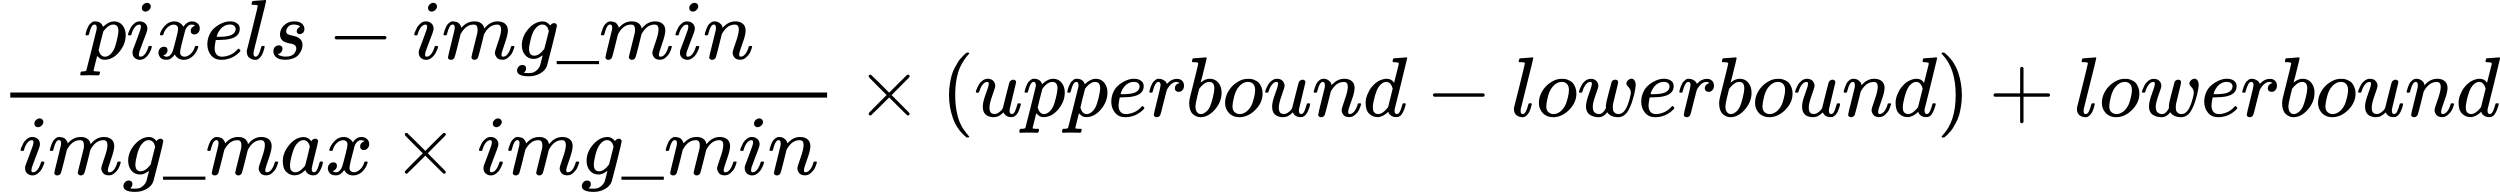 <?xml version="1.0" encoding="UTF-8" standalone="no" ?>
<svg xmlns="http://www.w3.org/2000/svg" width="66.64ex" height="5.115ex" viewBox="0 -1370 29454.8 2261" xmlns:xlink="http://www.w3.org/1999/xlink" aria-hidden="true" style=""><defs><path id="MJX-102-TEX-I-1D45D" d="M23 287Q24 290 25 295T30 317T40 348T55 381T75 411T101 433T134 442Q209 442 230 378L240 387Q302 442 358 442Q423 442 460 395T497 281Q497 173 421 82T249 -10Q227 -10 210 -4Q199 1 187 11T168 28L161 36Q160 35 139 -51T118 -138Q118 -144 126 -145T163 -148H188Q194 -155 194 -157T191 -175Q188 -187 185 -190T172 -194Q170 -194 161 -194T127 -193T65 -192Q-5 -192 -24 -194H-32Q-39 -187 -39 -183Q-37 -156 -26 -148H-6Q28 -147 33 -136Q36 -130 94 103T155 350Q156 355 156 364Q156 405 131 405Q109 405 94 377T71 316T59 280Q57 278 43 278H29Q23 284 23 287ZM178 102Q200 26 252 26Q282 26 310 49T356 107Q374 141 392 215T411 325V331Q411 405 350 405Q339 405 328 402T306 393T286 380T269 365T254 350T243 336T235 326L232 322Q232 321 229 308T218 264T204 212Q178 106 178 102Z"></path><path id="MJX-102-TEX-I-1D456" d="M184 600Q184 624 203 642T247 661Q265 661 277 649T290 619Q290 596 270 577T226 557Q211 557 198 567T184 600ZM21 287Q21 295 30 318T54 369T98 420T158 442Q197 442 223 419T250 357Q250 340 236 301T196 196T154 83Q149 61 149 51Q149 26 166 26Q175 26 185 29T208 43T235 78T260 137Q263 149 265 151T282 153Q302 153 302 143Q302 135 293 112T268 61T223 11T161 -11Q129 -11 102 10T74 74Q74 91 79 106T122 220Q160 321 166 341T173 380Q173 404 156 404H154Q124 404 99 371T61 287Q60 286 59 284T58 281T56 279T53 278T49 278T41 278H27Q21 284 21 287Z"></path><path id="MJX-102-TEX-I-1D465" d="M52 289Q59 331 106 386T222 442Q257 442 286 424T329 379Q371 442 430 442Q467 442 494 420T522 361Q522 332 508 314T481 292T458 288Q439 288 427 299T415 328Q415 374 465 391Q454 404 425 404Q412 404 406 402Q368 386 350 336Q290 115 290 78Q290 50 306 38T341 26Q378 26 414 59T463 140Q466 150 469 151T485 153H489Q504 153 504 145Q504 144 502 134Q486 77 440 33T333 -11Q263 -11 227 52Q186 -10 133 -10H127Q78 -10 57 16T35 71Q35 103 54 123T99 143Q142 143 142 101Q142 81 130 66T107 46T94 41L91 40Q91 39 97 36T113 29T132 26Q168 26 194 71Q203 87 217 139T245 247T261 313Q266 340 266 352Q266 380 251 392T217 404Q177 404 142 372T93 290Q91 281 88 280T72 278H58Q52 284 52 289Z"></path><path id="MJX-102-TEX-I-1D452" d="M39 168Q39 225 58 272T107 350T174 402T244 433T307 442H310Q355 442 388 420T421 355Q421 265 310 237Q261 224 176 223Q139 223 138 221Q138 219 132 186T125 128Q125 81 146 54T209 26T302 45T394 111Q403 121 406 121Q410 121 419 112T429 98T420 82T390 55T344 24T281 -1T205 -11Q126 -11 83 42T39 168ZM373 353Q367 405 305 405Q272 405 244 391T199 357T170 316T154 280T149 261Q149 260 169 260Q282 260 327 284T373 353Z"></path><path id="MJX-102-TEX-I-1D459" d="M117 59Q117 26 142 26Q179 26 205 131Q211 151 215 152Q217 153 225 153H229Q238 153 241 153T246 151T248 144Q247 138 245 128T234 90T214 43T183 6T137 -11Q101 -11 70 11T38 85Q38 97 39 102L104 360Q167 615 167 623Q167 626 166 628T162 632T157 634T149 635T141 636T132 637T122 637Q112 637 109 637T101 638T95 641T94 647Q94 649 96 661Q101 680 107 682T179 688Q194 689 213 690T243 693T254 694Q266 694 266 686Q266 675 193 386T118 83Q118 81 118 75T117 65V59Z"></path><path id="MJX-102-TEX-I-1D460" d="M131 289Q131 321 147 354T203 415T300 442Q362 442 390 415T419 355Q419 323 402 308T364 292Q351 292 340 300T328 326Q328 342 337 354T354 372T367 378Q368 378 368 379Q368 382 361 388T336 399T297 405Q249 405 227 379T204 326Q204 301 223 291T278 274T330 259Q396 230 396 163Q396 135 385 107T352 51T289 7T195 -10Q118 -10 86 19T53 87Q53 126 74 143T118 160Q133 160 146 151T160 120Q160 94 142 76T111 58Q109 57 108 57T107 55Q108 52 115 47T146 34T201 27Q237 27 263 38T301 66T318 97T323 122Q323 150 302 164T254 181T195 196T148 231Q131 256 131 289Z"></path><path id="MJX-102-TEX-N-2212" d="M84 237T84 250T98 270H679Q694 262 694 250T679 230H98Q84 237 84 250Z"></path><path id="MJX-102-TEX-I-1D45A" d="M21 287Q22 293 24 303T36 341T56 388T88 425T132 442T175 435T205 417T221 395T229 376L231 369Q231 367 232 367L243 378Q303 442 384 442Q401 442 415 440T441 433T460 423T475 411T485 398T493 385T497 373T500 364T502 357L510 367Q573 442 659 442Q713 442 746 415T780 336Q780 285 742 178T704 50Q705 36 709 31T724 26Q752 26 776 56T815 138Q818 149 821 151T837 153Q857 153 857 145Q857 144 853 130Q845 101 831 73T785 17T716 -10Q669 -10 648 17T627 73Q627 92 663 193T700 345Q700 404 656 404H651Q565 404 506 303L499 291L466 157Q433 26 428 16Q415 -11 385 -11Q372 -11 364 -4T353 8T350 18Q350 29 384 161L420 307Q423 322 423 345Q423 404 379 404H374Q288 404 229 303L222 291L189 157Q156 26 151 16Q138 -11 108 -11Q95 -11 87 -5T76 7T74 17Q74 30 112 181Q151 335 151 342Q154 357 154 369Q154 405 129 405Q107 405 92 377T69 316T57 280Q55 278 41 278H27Q21 284 21 287Z"></path><path id="MJX-102-TEX-I-1D454" d="M311 43Q296 30 267 15T206 0Q143 0 105 45T66 160Q66 265 143 353T314 442Q361 442 401 394L404 398Q406 401 409 404T418 412T431 419T447 422Q461 422 470 413T480 394Q480 379 423 152T363 -80Q345 -134 286 -169T151 -205Q10 -205 10 -137Q10 -111 28 -91T74 -71Q89 -71 102 -80T116 -111Q116 -121 114 -130T107 -144T99 -154T92 -162L90 -164H91Q101 -167 151 -167Q189 -167 211 -155Q234 -144 254 -122T282 -75Q288 -56 298 -13Q311 35 311 43ZM384 328L380 339Q377 350 375 354T369 368T359 382T346 393T328 402T306 405Q262 405 221 352Q191 313 171 233T151 117Q151 38 213 38Q269 38 323 108L331 118L384 328Z"></path><path id="MJX-102-TEX-N-5F" d="M0 -62V-25H499V-62H0Z"></path><path id="MJX-102-TEX-I-1D45B" d="M21 287Q22 293 24 303T36 341T56 388T89 425T135 442Q171 442 195 424T225 390T231 369Q231 367 232 367L243 378Q304 442 382 442Q436 442 469 415T503 336T465 179T427 52Q427 26 444 26Q450 26 453 27Q482 32 505 65T540 145Q542 153 560 153Q580 153 580 145Q580 144 576 130Q568 101 554 73T508 17T439 -10Q392 -10 371 17T350 73Q350 92 386 193T423 345Q423 404 379 404H374Q288 404 229 303L222 291L189 157Q156 26 151 16Q138 -11 108 -11Q95 -11 87 -5T76 7T74 17Q74 30 112 180T152 343Q153 348 153 366Q153 405 129 405Q91 405 66 305Q60 285 60 284Q58 278 41 278H27Q21 284 21 287Z"></path><path id="MJX-102-TEX-I-1D44E" d="M33 157Q33 258 109 349T280 441Q331 441 370 392Q386 422 416 422Q429 422 439 414T449 394Q449 381 412 234T374 68Q374 43 381 35T402 26Q411 27 422 35Q443 55 463 131Q469 151 473 152Q475 153 483 153H487Q506 153 506 144Q506 138 501 117T481 63T449 13Q436 0 417 -8Q409 -10 393 -10Q359 -10 336 5T306 36L300 51Q299 52 296 50Q294 48 292 46Q233 -10 172 -10Q117 -10 75 30T33 157ZM351 328Q351 334 346 350T323 385T277 405Q242 405 210 374T160 293Q131 214 119 129Q119 126 119 118T118 106Q118 61 136 44T179 26Q217 26 254 59T298 110Q300 114 325 217T351 328Z"></path><path id="MJX-102-TEX-N-D7" d="M630 29Q630 9 609 9Q604 9 587 25T493 118L389 222L284 117Q178 13 175 11Q171 9 168 9Q160 9 154 15T147 29Q147 36 161 51T255 146L359 250L255 354Q174 435 161 449T147 471Q147 480 153 485T168 490Q173 490 175 489Q178 487 284 383L389 278L493 382Q570 459 587 475T609 491Q630 491 630 471Q630 464 620 453T522 355L418 250L522 145Q606 61 618 48T630 29Z"></path><path id="MJX-102-TEX-N-28" d="M94 250Q94 319 104 381T127 488T164 576T202 643T244 695T277 729T302 750H315H319Q333 750 333 741Q333 738 316 720T275 667T226 581T184 443T167 250T184 58T225 -81T274 -167T316 -220T333 -241Q333 -250 318 -250H315H302L274 -226Q180 -141 137 -14T94 250Z"></path><path id="MJX-102-TEX-I-1D462" d="M21 287Q21 295 30 318T55 370T99 420T158 442Q204 442 227 417T250 358Q250 340 216 246T182 105Q182 62 196 45T238 27T291 44T328 78L339 95Q341 99 377 247Q407 367 413 387T427 416Q444 431 463 431Q480 431 488 421T496 402L420 84Q419 79 419 68Q419 43 426 35T447 26Q469 29 482 57T512 145Q514 153 532 153Q551 153 551 144Q550 139 549 130T540 98T523 55T498 17T462 -8Q454 -10 438 -10Q372 -10 347 46Q345 45 336 36T318 21T296 6T267 -6T233 -11Q189 -11 155 7Q103 38 103 113Q103 170 138 262T173 379Q173 380 173 381Q173 390 173 393T169 400T158 404H154Q131 404 112 385T82 344T65 302T57 280Q55 278 41 278H27Q21 284 21 287Z"></path><path id="MJX-102-TEX-I-1D45F" d="M21 287Q22 290 23 295T28 317T38 348T53 381T73 411T99 433T132 442Q161 442 183 430T214 408T225 388Q227 382 228 382T236 389Q284 441 347 441H350Q398 441 422 400Q430 381 430 363Q430 333 417 315T391 292T366 288Q346 288 334 299T322 328Q322 376 378 392Q356 405 342 405Q286 405 239 331Q229 315 224 298T190 165Q156 25 151 16Q138 -11 108 -11Q95 -11 87 -5T76 7T74 17Q74 30 114 189T154 366Q154 405 128 405Q107 405 92 377T68 316T57 280Q55 278 41 278H27Q21 284 21 287Z"></path><path id="MJX-102-TEX-I-1D44F" d="M73 647Q73 657 77 670T89 683Q90 683 161 688T234 694Q246 694 246 685T212 542Q204 508 195 472T180 418L176 399Q176 396 182 402Q231 442 283 442Q345 442 383 396T422 280Q422 169 343 79T173 -11Q123 -11 82 27T40 150V159Q40 180 48 217T97 414Q147 611 147 623T109 637Q104 637 101 637H96Q86 637 83 637T76 640T73 647ZM336 325V331Q336 405 275 405Q258 405 240 397T207 376T181 352T163 330L157 322L136 236Q114 150 114 114Q114 66 138 42Q154 26 178 26Q211 26 245 58Q270 81 285 114T318 219Q336 291 336 325Z"></path><path id="MJX-102-TEX-I-1D45C" d="M201 -11Q126 -11 80 38T34 156Q34 221 64 279T146 380Q222 441 301 441Q333 441 341 440Q354 437 367 433T402 417T438 387T464 338T476 268Q476 161 390 75T201 -11ZM121 120Q121 70 147 48T206 26Q250 26 289 58T351 142Q360 163 374 216T388 308Q388 352 370 375Q346 405 306 405Q243 405 195 347Q158 303 140 230T121 120Z"></path><path id="MJX-102-TEX-I-1D451" d="M366 683Q367 683 438 688T511 694Q523 694 523 686Q523 679 450 384T375 83T374 68Q374 26 402 26Q411 27 422 35Q443 55 463 131Q469 151 473 152Q475 153 483 153H487H491Q506 153 506 145Q506 140 503 129Q490 79 473 48T445 8T417 -8Q409 -10 393 -10Q359 -10 336 5T306 36L300 51Q299 52 296 50Q294 48 292 46Q233 -10 172 -10Q117 -10 75 30T33 157Q33 205 53 255T101 341Q148 398 195 420T280 442Q336 442 364 400Q369 394 369 396Q370 400 396 505T424 616Q424 629 417 632T378 637H357Q351 643 351 645T353 664Q358 683 366 683ZM352 326Q329 405 277 405Q242 405 210 374T160 293Q131 214 119 129Q119 126 119 118T118 106Q118 61 136 44T179 26Q233 26 290 98L298 109L352 326Z"></path><path id="MJX-102-TEX-I-1D464" d="M580 385Q580 406 599 424T641 443Q659 443 674 425T690 368Q690 339 671 253Q656 197 644 161T609 80T554 12T482 -11Q438 -11 404 5T355 48Q354 47 352 44Q311 -11 252 -11Q226 -11 202 -5T155 14T118 53T104 116Q104 170 138 262T173 379Q173 380 173 381Q173 390 173 393T169 400T158 404H154Q131 404 112 385T82 344T65 302T57 280Q55 278 41 278H27Q21 284 21 287Q21 293 29 315T52 366T96 418T161 441Q204 441 227 416T250 358Q250 340 217 250T184 111Q184 65 205 46T258 26Q301 26 334 87L339 96V119Q339 122 339 128T340 136T341 143T342 152T345 165T348 182T354 206T362 238T373 281Q402 395 406 404Q419 431 449 431Q468 431 475 421T483 402Q483 389 454 274T422 142Q420 131 420 107V100Q420 85 423 71T442 42T487 26Q558 26 600 148Q609 171 620 213T632 273Q632 306 619 325T593 357T580 385Z"></path><path id="MJX-102-TEX-N-29" d="M60 749L64 750Q69 750 74 750H86L114 726Q208 641 251 514T294 250Q294 182 284 119T261 12T224 -76T186 -143T145 -194T113 -227T90 -246Q87 -249 86 -250H74Q66 -250 63 -250T58 -247T55 -238Q56 -237 66 -225Q221 -64 221 250T66 725Q56 737 55 738Q55 746 60 749Z"></path><path id="MJX-102-TEX-N-2B" d="M56 237T56 250T70 270H369V420L370 570Q380 583 389 583Q402 583 409 568V270H707Q722 262 722 250T707 230H409V-68Q401 -82 391 -82H389H387Q375 -82 369 -68V230H70Q56 237 56 250Z"></path></defs><g stroke="currentColor" fill="currentColor" stroke-width="0" transform="matrix(1 0 0 -1 0 0)"><g data-mml-node="math"><g data-mml-node="mfrac"><g data-mml-node="mrow" transform="translate(983, 676)"><g data-mml-node="mi"><use xlink:href="#MJX-102-TEX-I-1D45D"></use></g><g data-mml-node="mi" transform="translate(503, 0)"><use xlink:href="#MJX-102-TEX-I-1D456"></use></g><g data-mml-node="mi" transform="translate(848, 0)"><use xlink:href="#MJX-102-TEX-I-1D465"></use></g><g data-mml-node="mi" transform="translate(1420, 0)"><use xlink:href="#MJX-102-TEX-I-1D452"></use></g><g data-mml-node="mi" transform="translate(1886, 0)"><use xlink:href="#MJX-102-TEX-I-1D459"></use></g><g data-mml-node="mi" transform="translate(2184, 0)"><use xlink:href="#MJX-102-TEX-I-1D460"></use></g><g data-mml-node="mo" transform="translate(2875.2, 0)"><use xlink:href="#MJX-102-TEX-N-2212"></use></g><g data-mml-node="mi" transform="translate(3875.4, 0)"><use xlink:href="#MJX-102-TEX-I-1D456"></use></g><g data-mml-node="mi" transform="translate(4220.4, 0)"><use xlink:href="#MJX-102-TEX-I-1D45A"></use></g><g data-mml-node="mi" transform="translate(5098.4, 0)"><use xlink:href="#MJX-102-TEX-I-1D454"></use></g><g data-mml-node="mi" transform="translate(5575.4, 0)"><use xlink:href="#MJX-102-TEX-N-5F"></use></g><g data-mml-node="mi" transform="translate(6075.4, 0)"><use xlink:href="#MJX-102-TEX-I-1D45A"></use></g><g data-mml-node="mi" transform="translate(6953.4, 0)"><use xlink:href="#MJX-102-TEX-I-1D456"></use></g><g data-mml-node="mi" transform="translate(7298.4, 0)"><use xlink:href="#MJX-102-TEX-I-1D45B"></use></g></g><g data-mml-node="mrow" transform="translate(220, -686)"><g data-mml-node="mi"><use xlink:href="#MJX-102-TEX-I-1D456"></use></g><g data-mml-node="mi" transform="translate(345, 0)"><use xlink:href="#MJX-102-TEX-I-1D45A"></use></g><g data-mml-node="mi" transform="translate(1223, 0)"><use xlink:href="#MJX-102-TEX-I-1D454"></use></g><g data-mml-node="mi" transform="translate(1700, 0)"><use xlink:href="#MJX-102-TEX-N-5F"></use></g><g data-mml-node="mi" transform="translate(2200, 0)"><use xlink:href="#MJX-102-TEX-I-1D45A"></use></g><g data-mml-node="mi" transform="translate(3078, 0)"><use xlink:href="#MJX-102-TEX-I-1D44E"></use></g><g data-mml-node="mi" transform="translate(3607, 0)"><use xlink:href="#MJX-102-TEX-I-1D465"></use></g><g data-mml-node="mo" transform="translate(4401.2, 0)"><use xlink:href="#MJX-102-TEX-N-D7"></use></g><g data-mml-node="mi" transform="translate(5401.4, 0)"><use xlink:href="#MJX-102-TEX-I-1D456"></use></g><g data-mml-node="mi" transform="translate(5746.4, 0)"><use xlink:href="#MJX-102-TEX-I-1D45A"></use></g><g data-mml-node="mi" transform="translate(6624.4, 0)"><use xlink:href="#MJX-102-TEX-I-1D454"></use></g><g data-mml-node="mi" transform="translate(7101.4, 0)"><use xlink:href="#MJX-102-TEX-N-5F"></use></g><g data-mml-node="mi" transform="translate(7601.4, 0)"><use xlink:href="#MJX-102-TEX-I-1D45A"></use></g><g data-mml-node="mi" transform="translate(8479.4, 0)"><use xlink:href="#MJX-102-TEX-I-1D456"></use></g><g data-mml-node="mi" transform="translate(8824.4, 0)"><use xlink:href="#MJX-102-TEX-I-1D45B"></use></g></g><rect width="9624.4" height="60" x="120" y="220"></rect></g><g data-mml-node="mo" transform="translate(10086.7, 0)"><use xlink:href="#MJX-102-TEX-N-D7"></use></g><g data-mml-node="mo" transform="translate(11086.9, 0)"><use xlink:href="#MJX-102-TEX-N-28"></use></g><g data-mml-node="mi" transform="translate(11475.9, 0)"><use xlink:href="#MJX-102-TEX-I-1D462"></use></g><g data-mml-node="mi" transform="translate(12047.9, 0)"><use xlink:href="#MJX-102-TEX-I-1D45D"></use></g><g data-mml-node="mi" transform="translate(12550.9, 0)"><use xlink:href="#MJX-102-TEX-I-1D45D"></use></g><g data-mml-node="mi" transform="translate(13053.9, 0)"><use xlink:href="#MJX-102-TEX-I-1D452"></use></g><g data-mml-node="mi" transform="translate(13519.9, 0)"><use xlink:href="#MJX-102-TEX-I-1D45F"></use></g><g data-mml-node="mi" transform="translate(13970.9, 0)"><use xlink:href="#MJX-102-TEX-I-1D44F"></use></g><g data-mml-node="mi" transform="translate(14399.9, 0)"><use xlink:href="#MJX-102-TEX-I-1D45C"></use></g><g data-mml-node="mi" transform="translate(14884.9, 0)"><use xlink:href="#MJX-102-TEX-I-1D462"></use></g><g data-mml-node="mi" transform="translate(15456.9, 0)"><use xlink:href="#MJX-102-TEX-I-1D45B"></use></g><g data-mml-node="mi" transform="translate(16056.9, 0)"><use xlink:href="#MJX-102-TEX-I-1D451"></use></g><g data-mml-node="mo" transform="translate(16799.1, 0)"><use xlink:href="#MJX-102-TEX-N-2212"></use></g><g data-mml-node="mi" transform="translate(17799.3, 0)"><use xlink:href="#MJX-102-TEX-I-1D459"></use></g><g data-mml-node="mi" transform="translate(18097.3, 0)"><use xlink:href="#MJX-102-TEX-I-1D45C"></use></g><g data-mml-node="mi" transform="translate(18582.3, 0)"><use xlink:href="#MJX-102-TEX-I-1D464"></use></g><g data-mml-node="mi" transform="translate(19298.3, 0)"><use xlink:href="#MJX-102-TEX-I-1D452"></use></g><g data-mml-node="mi" transform="translate(19764.3, 0)"><use xlink:href="#MJX-102-TEX-I-1D45F"></use></g><g data-mml-node="mi" transform="translate(20215.3, 0)"><use xlink:href="#MJX-102-TEX-I-1D44F"></use></g><g data-mml-node="mi" transform="translate(20644.3, 0)"><use xlink:href="#MJX-102-TEX-I-1D45C"></use></g><g data-mml-node="mi" transform="translate(21129.3, 0)"><use xlink:href="#MJX-102-TEX-I-1D462"></use></g><g data-mml-node="mi" transform="translate(21701.3, 0)"><use xlink:href="#MJX-102-TEX-I-1D45B"></use></g><g data-mml-node="mi" transform="translate(22301.3, 0)"><use xlink:href="#MJX-102-TEX-I-1D451"></use></g><g data-mml-node="mo" transform="translate(22821.3, 0)"><use xlink:href="#MJX-102-TEX-N-29"></use></g><g data-mml-node="mo" transform="translate(23432.6, 0)"><use xlink:href="#MJX-102-TEX-N-2B"></use></g><g data-mml-node="mi" transform="translate(24432.8, 0)"><use xlink:href="#MJX-102-TEX-I-1D459"></use></g><g data-mml-node="mi" transform="translate(24730.8, 0)"><use xlink:href="#MJX-102-TEX-I-1D45C"></use></g><g data-mml-node="mi" transform="translate(25215.8, 0)"><use xlink:href="#MJX-102-TEX-I-1D464"></use></g><g data-mml-node="mi" transform="translate(25931.8, 0)"><use xlink:href="#MJX-102-TEX-I-1D452"></use></g><g data-mml-node="mi" transform="translate(26397.8, 0)"><use xlink:href="#MJX-102-TEX-I-1D45F"></use></g><g data-mml-node="mi" transform="translate(26848.8, 0)"><use xlink:href="#MJX-102-TEX-I-1D44F"></use></g><g data-mml-node="mi" transform="translate(27277.8, 0)"><use xlink:href="#MJX-102-TEX-I-1D45C"></use></g><g data-mml-node="mi" transform="translate(27762.8, 0)"><use xlink:href="#MJX-102-TEX-I-1D462"></use></g><g data-mml-node="mi" transform="translate(28334.8, 0)"><use xlink:href="#MJX-102-TEX-I-1D45B"></use></g><g data-mml-node="mi" transform="translate(28934.8, 0)"><use xlink:href="#MJX-102-TEX-I-1D451"></use></g></g></g></svg>